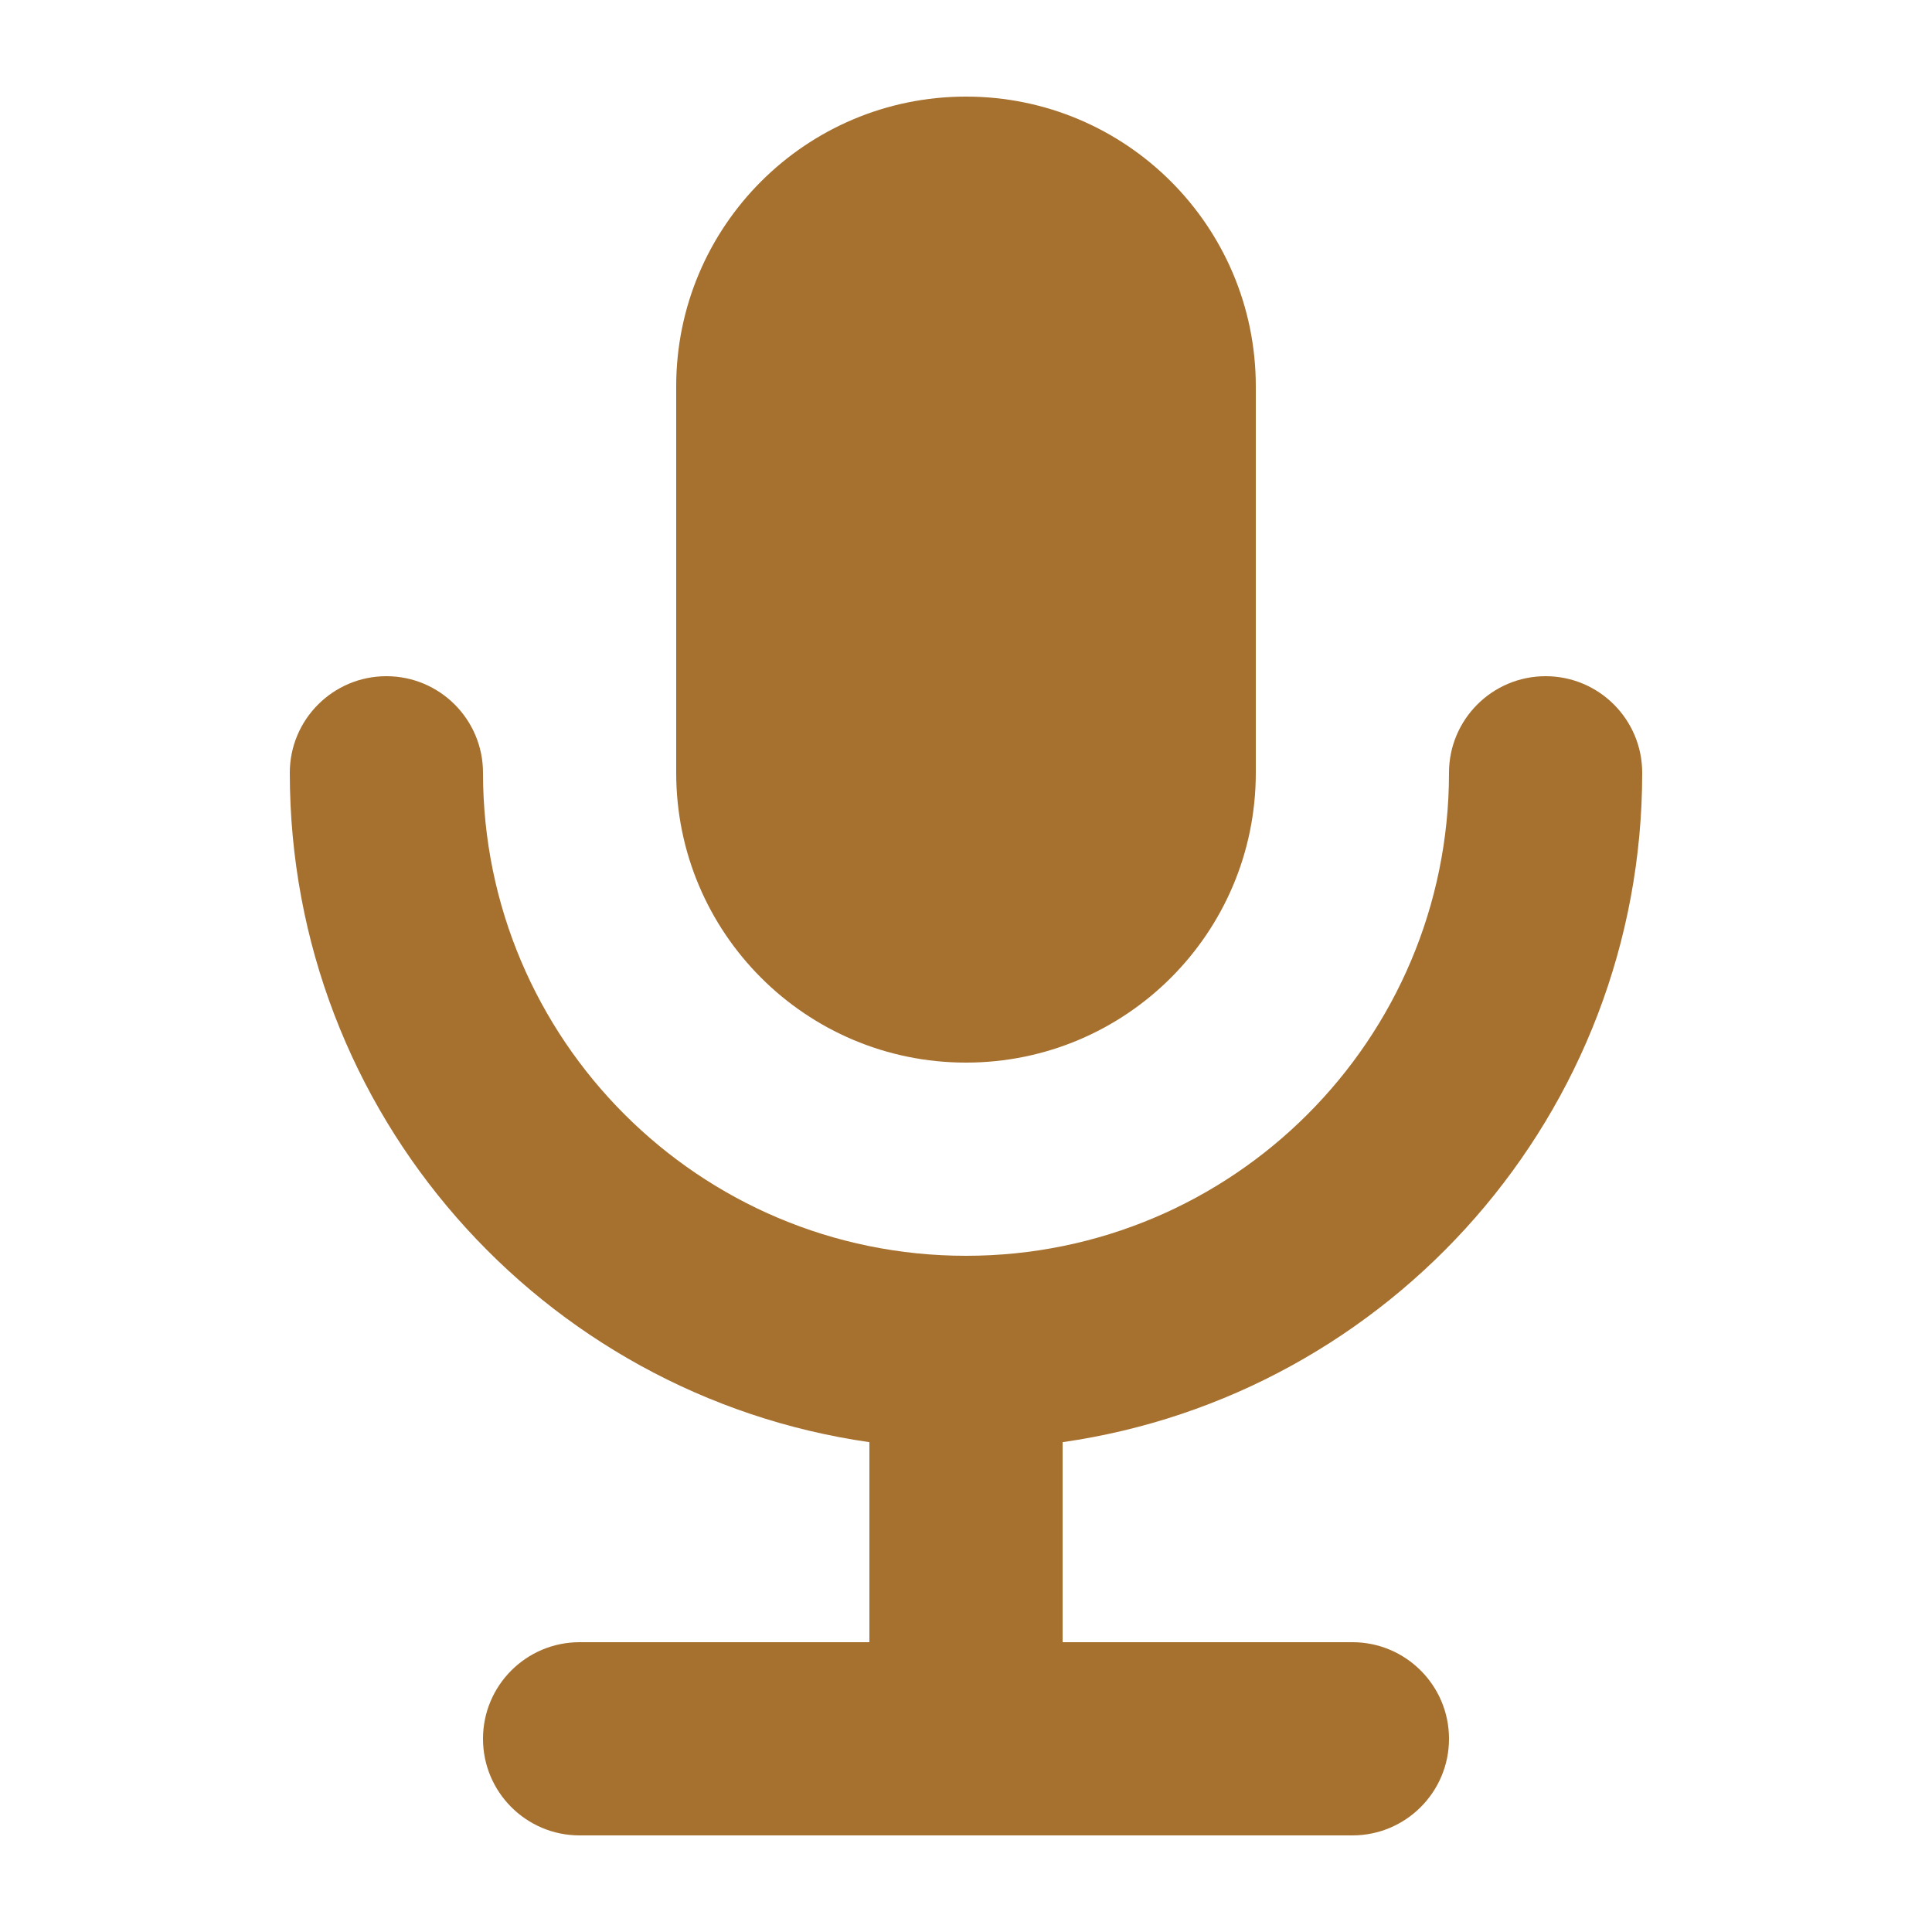 <svg width="28" height="28" viewBox="0 0 28 28" fill="none" xmlns="http://www.w3.org/2000/svg">
<path d="M9.8 5.6C9.8 3.28 11.68 1.4 14 1.4C16.32 1.4 18.2 3.28 18.2 5.6V11.2C18.2 13.52 16.32 15.4 14 15.4C11.68 15.4 9.8 13.52 9.8 11.2V5.6Z" fill="#A6702E"/>
<path d="M15.4 20.901C20.149 20.221 23.8 16.137 23.8 11.2C23.8 10.427 23.173 9.8 22.4 9.8C21.627 9.8 21 10.427 21 11.2C21 15.066 17.866 18.2 14 18.2C10.134 18.2 7 15.066 7 11.2C7 10.427 6.373 9.8 5.6 9.8C4.827 9.8 4.2 10.427 4.2 11.2C4.2 16.137 7.851 20.221 12.6 20.901V23.8H8.4C7.627 23.8 7 24.427 7 25.2C7 25.973 7.627 26.6 8.4 26.6H19.6C20.373 26.6 21 25.973 21 25.2C21 24.427 20.373 23.8 19.6 23.8H15.4V20.901Z" fill="#A6702E"/>
</svg>

